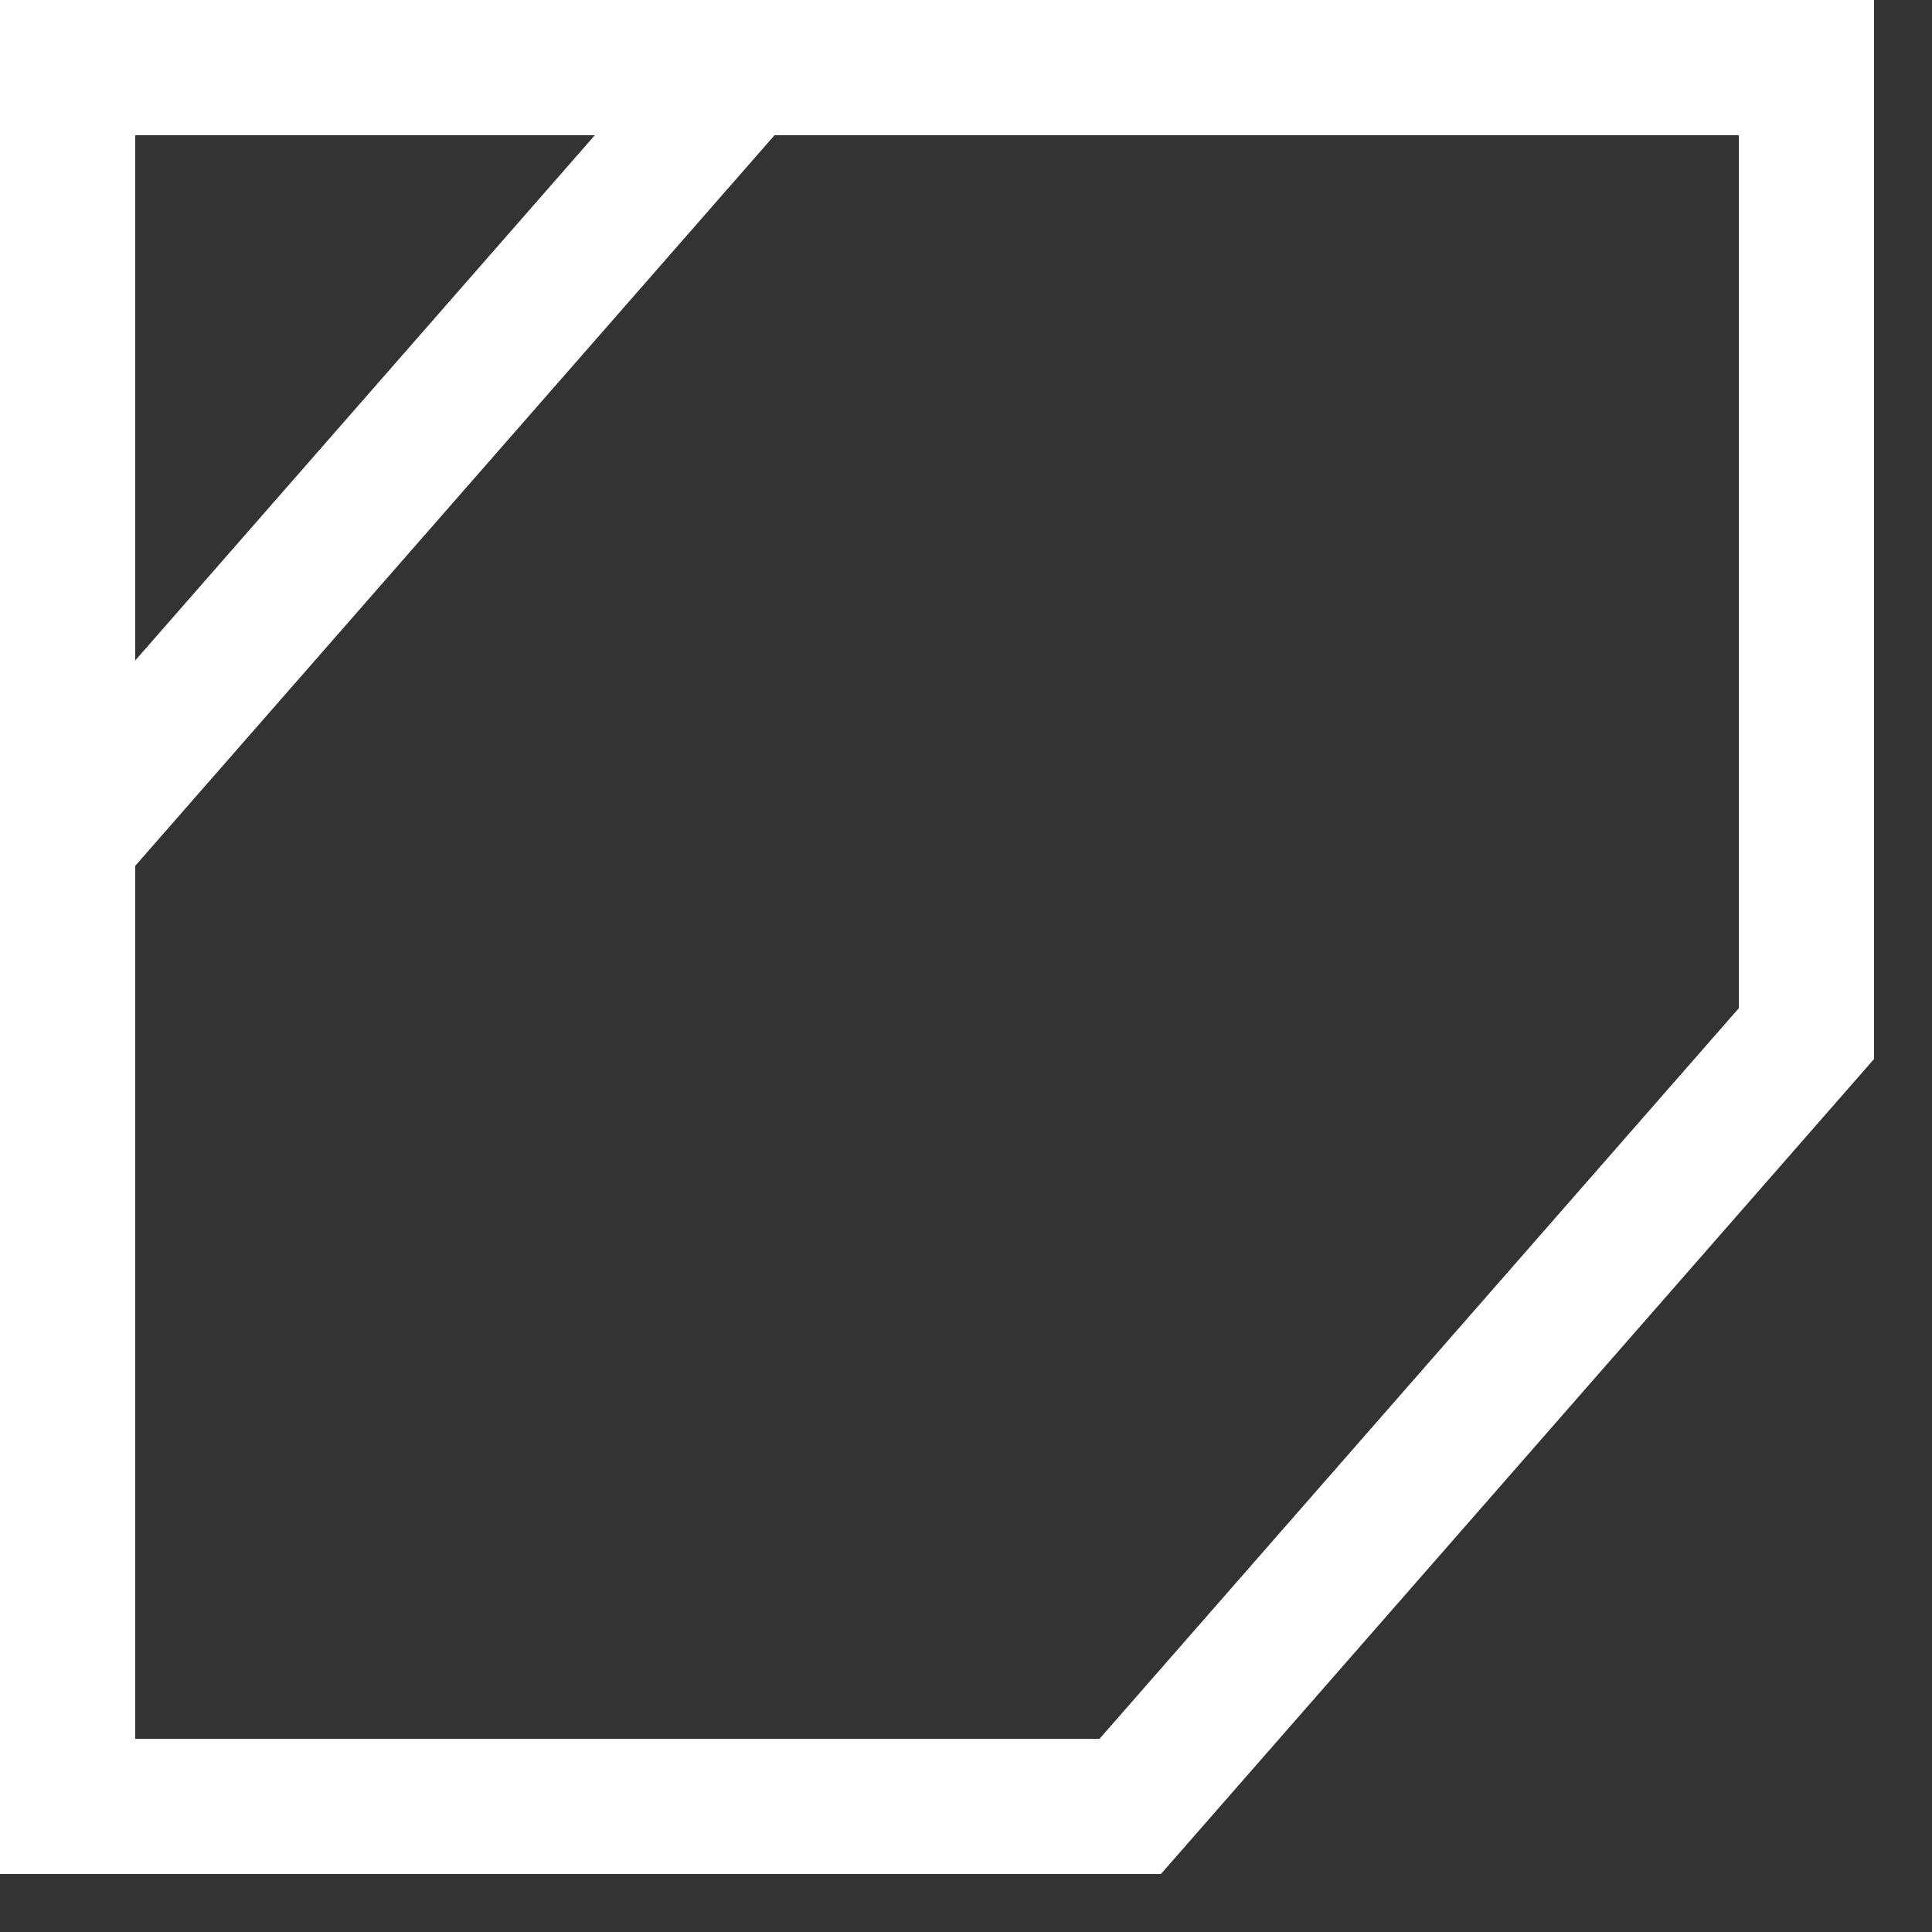 <svg xmlns="http://www.w3.org/2000/svg" id="documentIcon" width="100%" height="100%" viewBox="0 0 100 100">
   <rect x="0" y="0" width="100" height="100" fill="#333333" stroke="none"/>
   <path d="M3.5,3.5 L93.5,3.5 L93.5,53.5 L58.5,93.5 L3.5,93.5 L3.5,3.5 z" fill="none" stroke="White"
      stroke-width="7" stroke-linejoin="Round" />
   <path d="M3.5,43.5 L38.5,3.5 L3.5,3.5 L3.5,43.5 z" fill="none" stroke="White" stroke-width="7"
      stroke-linejoin="Round" />
   <path d="M3.5,3.5 L63.5,3.5" fill="none" stroke="White" stroke-width="7" stroke-linejoin="Round" />
   <path d="M3.5,3.5 L63.5,3.5" fill="none" stroke="White" stroke-width="7" stroke-linejoin="Round" />
   <path d="M3.5,3.5 L33.5,3.5" fill="none" stroke="White" stroke-width="7" stroke-linejoin="Round" />
   <path d="M3.5,3.5 L33.5,3.5" fill="none" stroke="White" stroke-width="7" stroke-linejoin="Round" />
</svg>